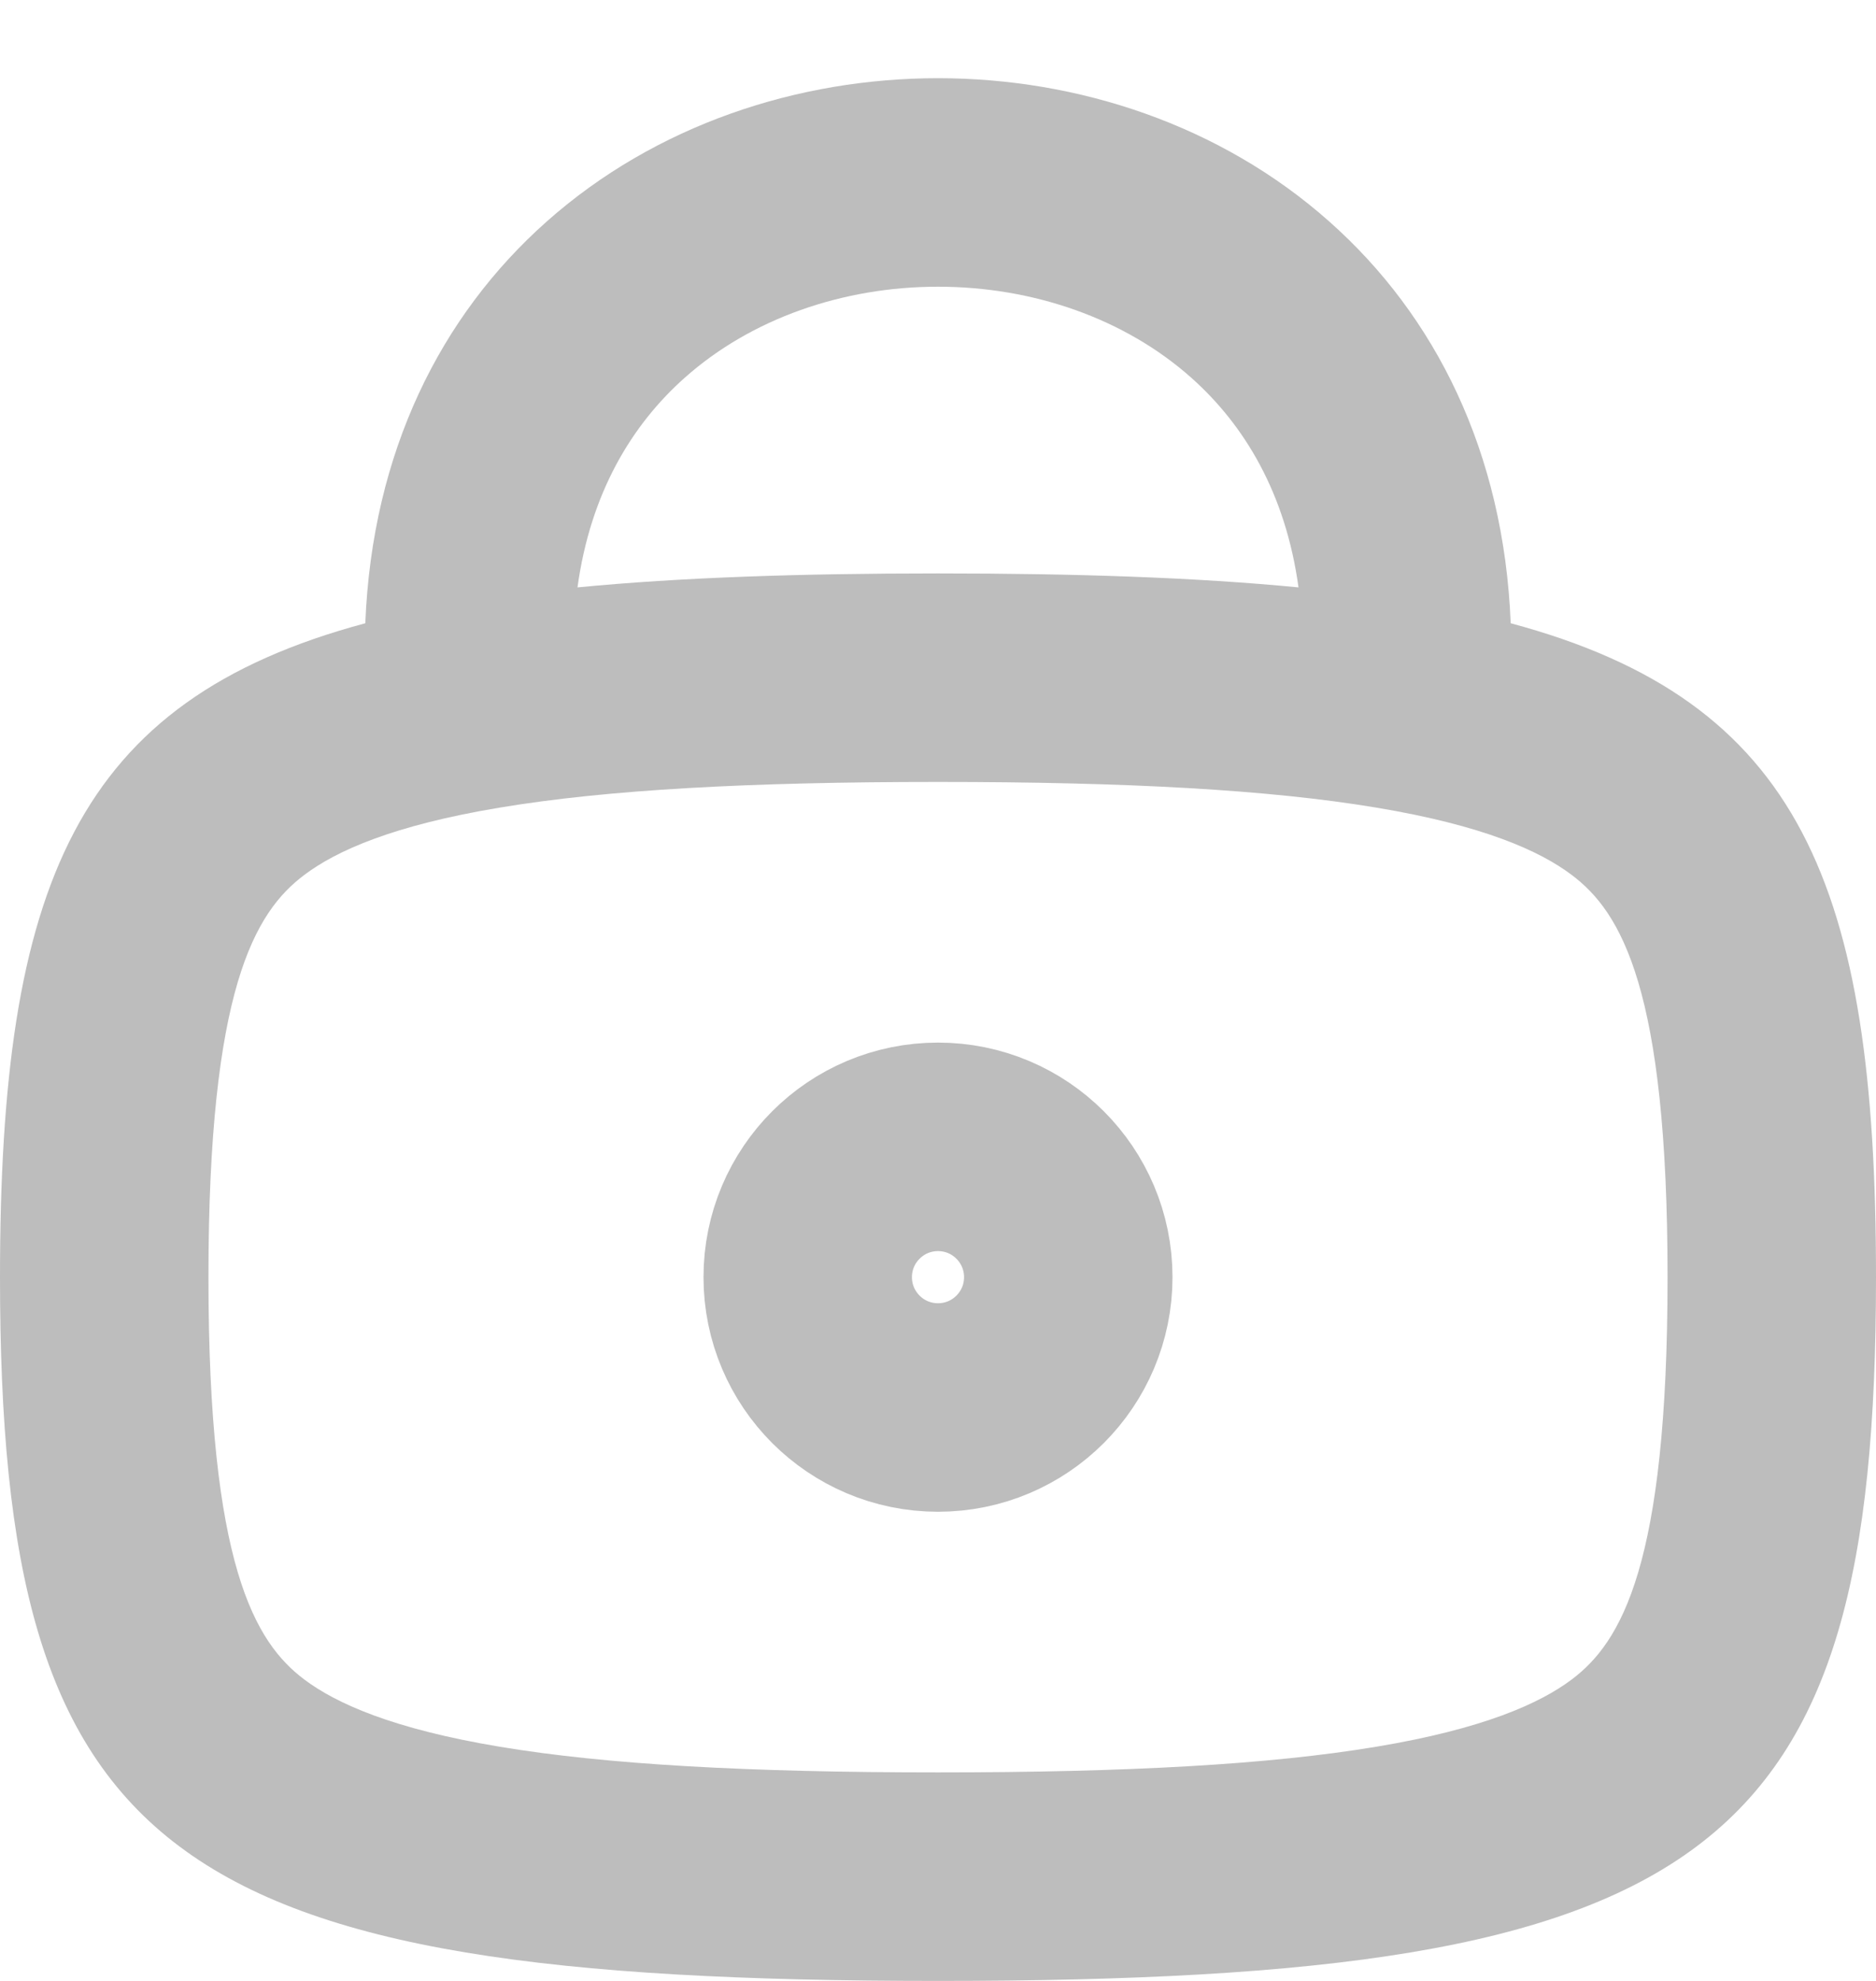 <svg width="18" height="19" viewBox="0 0 18 19" fill="none" xmlns="http://www.w3.org/2000/svg">
<path fill-rule="evenodd" clip-rule="evenodd" d="M5.541 5.634C6.522 5.539 7.667 5.5 9 5.5C10.333 5.5 11.478 5.539 12.459 5.634C12.335 4.731 11.94 4.076 11.429 3.622C10.791 3.055 9.912 2.75 9 2.75C8.088 2.75 7.209 3.055 6.571 3.622C6.06 4.076 5.665 4.731 5.541 5.634ZM14.495 5.978C14.429 4.335 13.771 3.028 12.758 2.128C11.709 1.195 10.338 0.75 9 0.75C7.662 0.75 6.291 1.195 5.242 2.128C4.229 3.028 3.571 4.335 3.505 5.978C0.729 6.722 0 8.484 0 12.25C0 17.809 1.589 19 9 19C16.412 19 18 17.809 18 12.25C18 8.484 17.271 6.722 14.495 5.978ZM2 12.25C2 15.012 2.444 15.752 2.921 16.11C3.225 16.338 3.767 16.583 4.796 16.754C5.822 16.925 7.181 17 9 17C10.819 17 12.178 16.925 13.204 16.754C14.233 16.583 14.775 16.338 15.079 16.11C15.556 15.752 16 15.012 16 12.25C16 9.488 15.556 8.748 15.079 8.391C14.775 8.162 14.233 7.917 13.204 7.746C12.178 7.575 10.819 7.5 9 7.5C7.181 7.5 5.822 7.575 4.796 7.746C3.767 7.917 3.225 8.162 2.921 8.391C2.444 8.748 2 9.488 2 12.25Z" fill="#BDBDBD"/>
<circle cx="2.25" cy="2.25" r="1.25" transform="matrix(-1 0 0 1 11.25 10)" stroke="#BDBDBD" stroke-width="2"/>
</svg>
